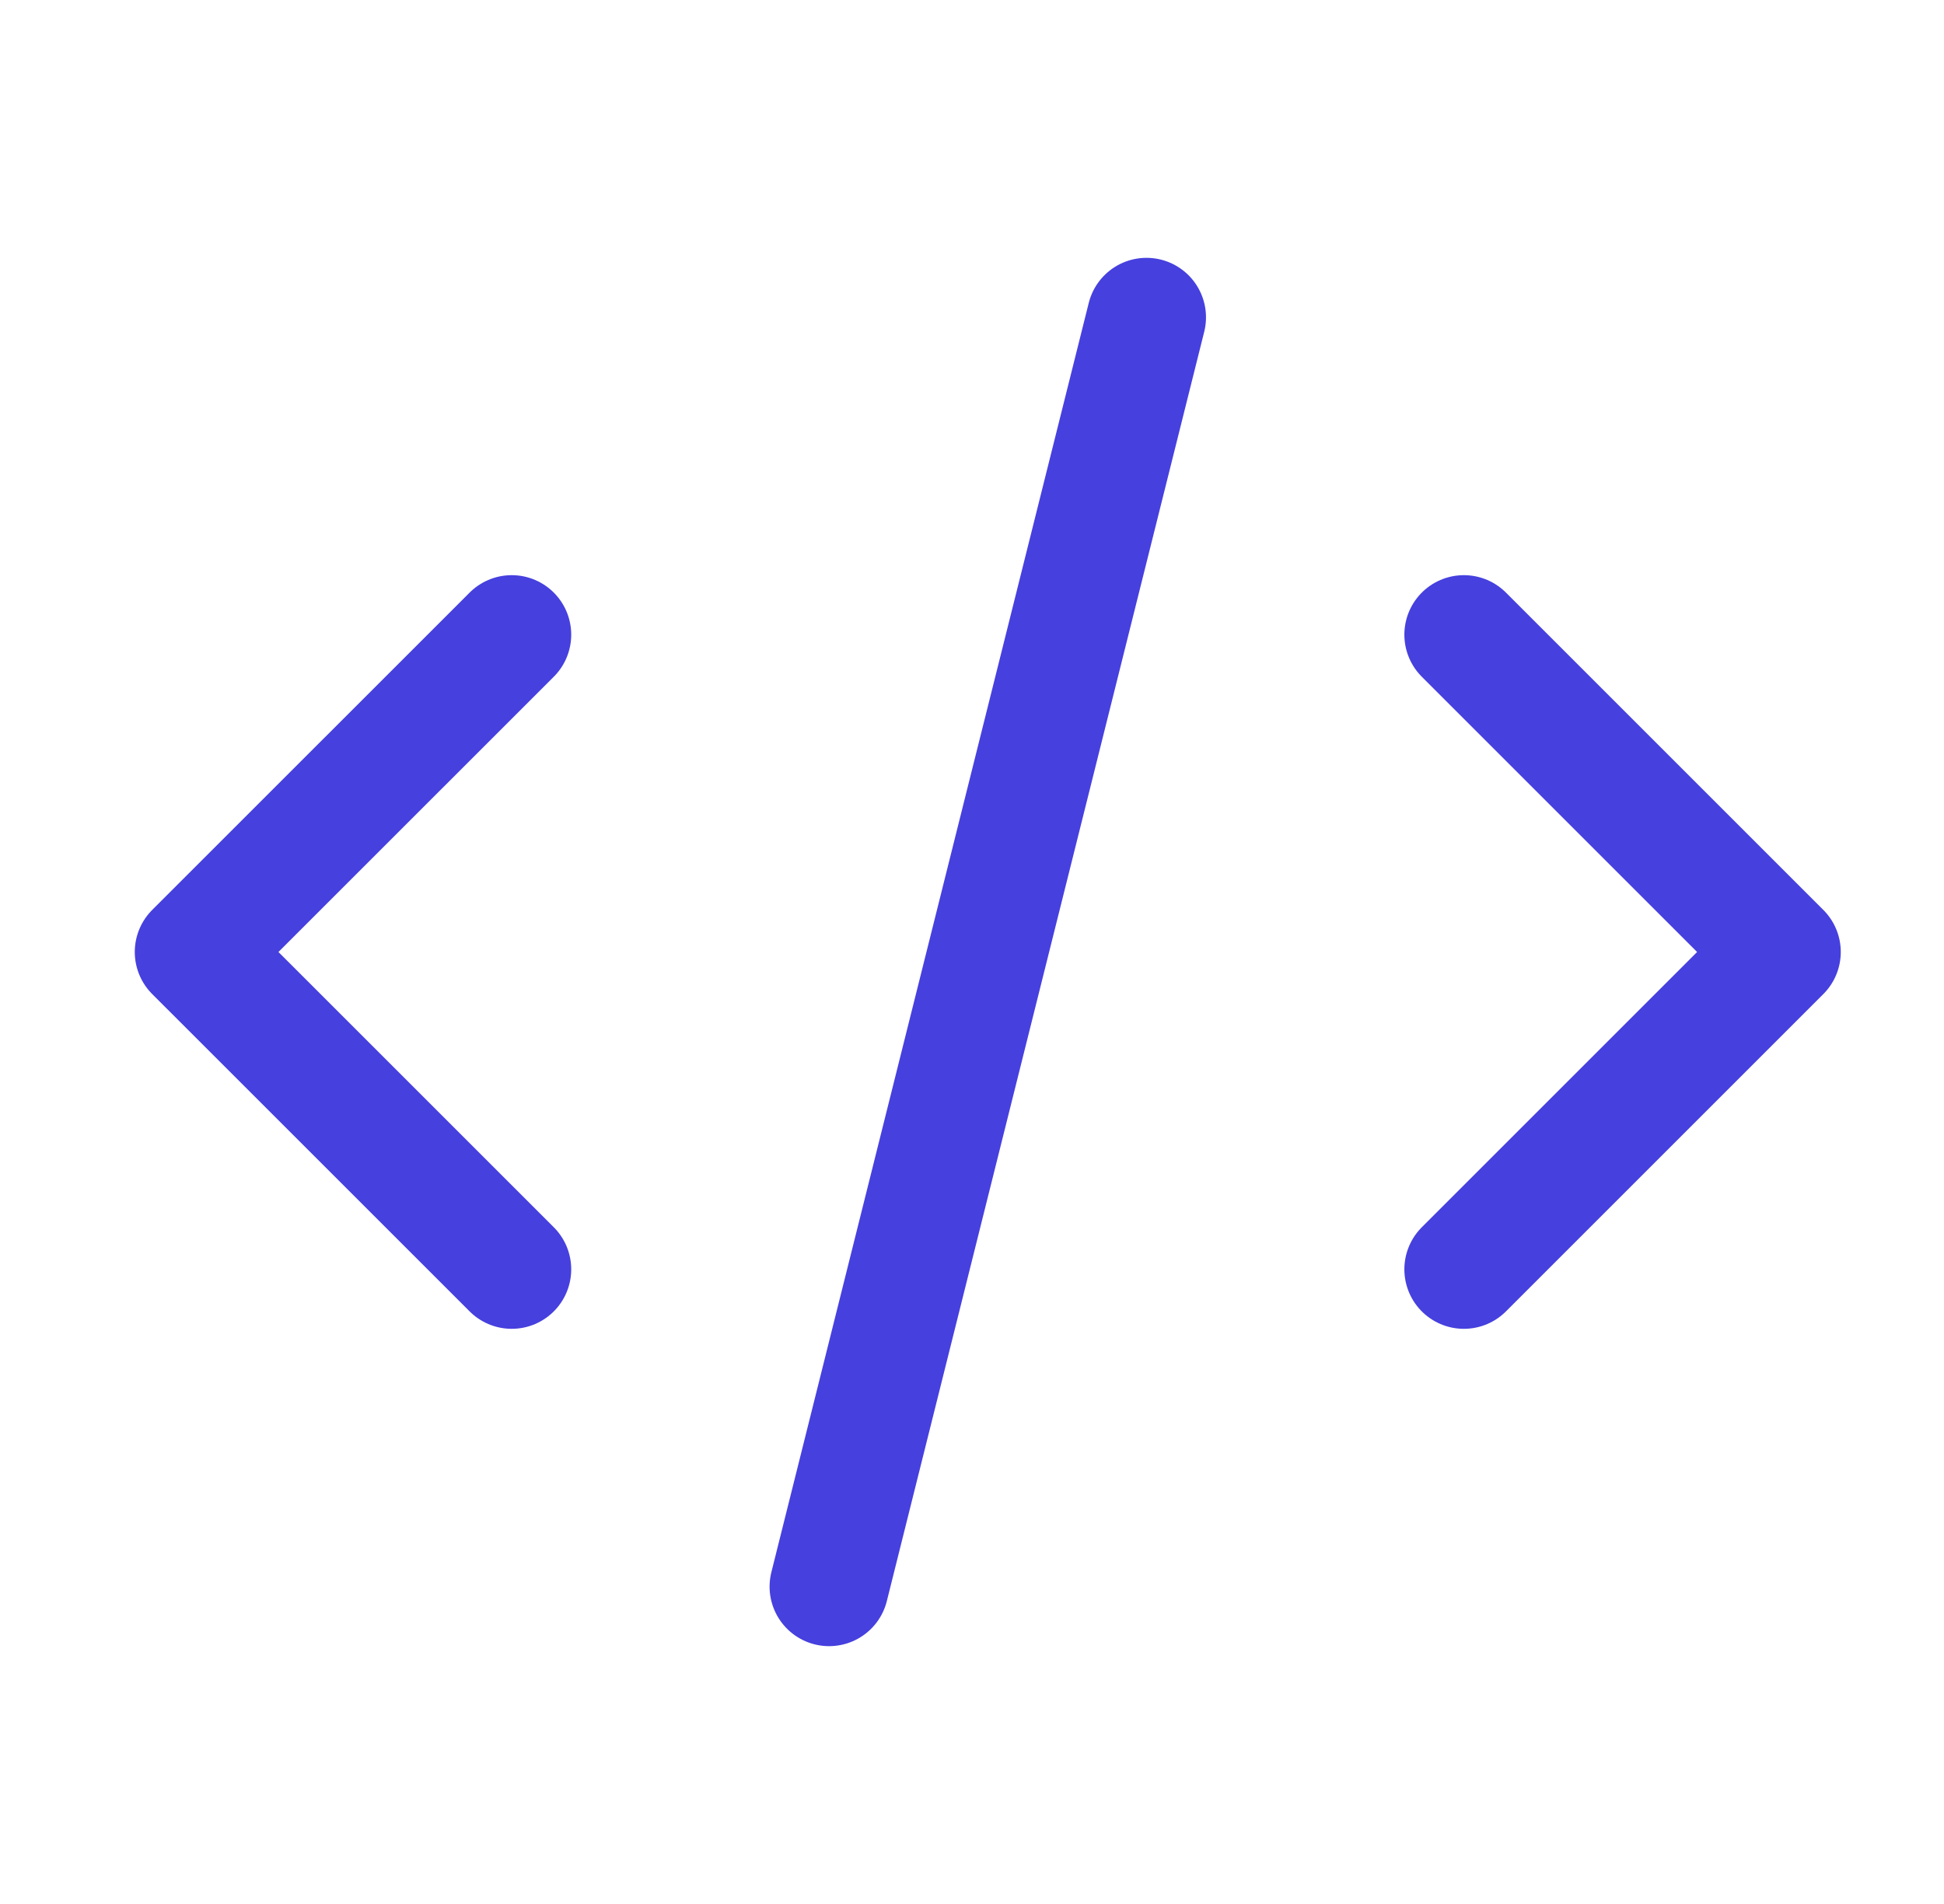 <svg width="49" height="48" viewBox="0 0 49 48" fill="none" xmlns="http://www.w3.org/2000/svg">
<path d="M20.898 40L28.898 8M36.898 16L44.898 24L36.898 32M12.898 32L4.897 24L12.898 16" stroke="#4640DE" stroke-width="3" stroke-linecap="round" stroke-linejoin="round"/>
</svg>
